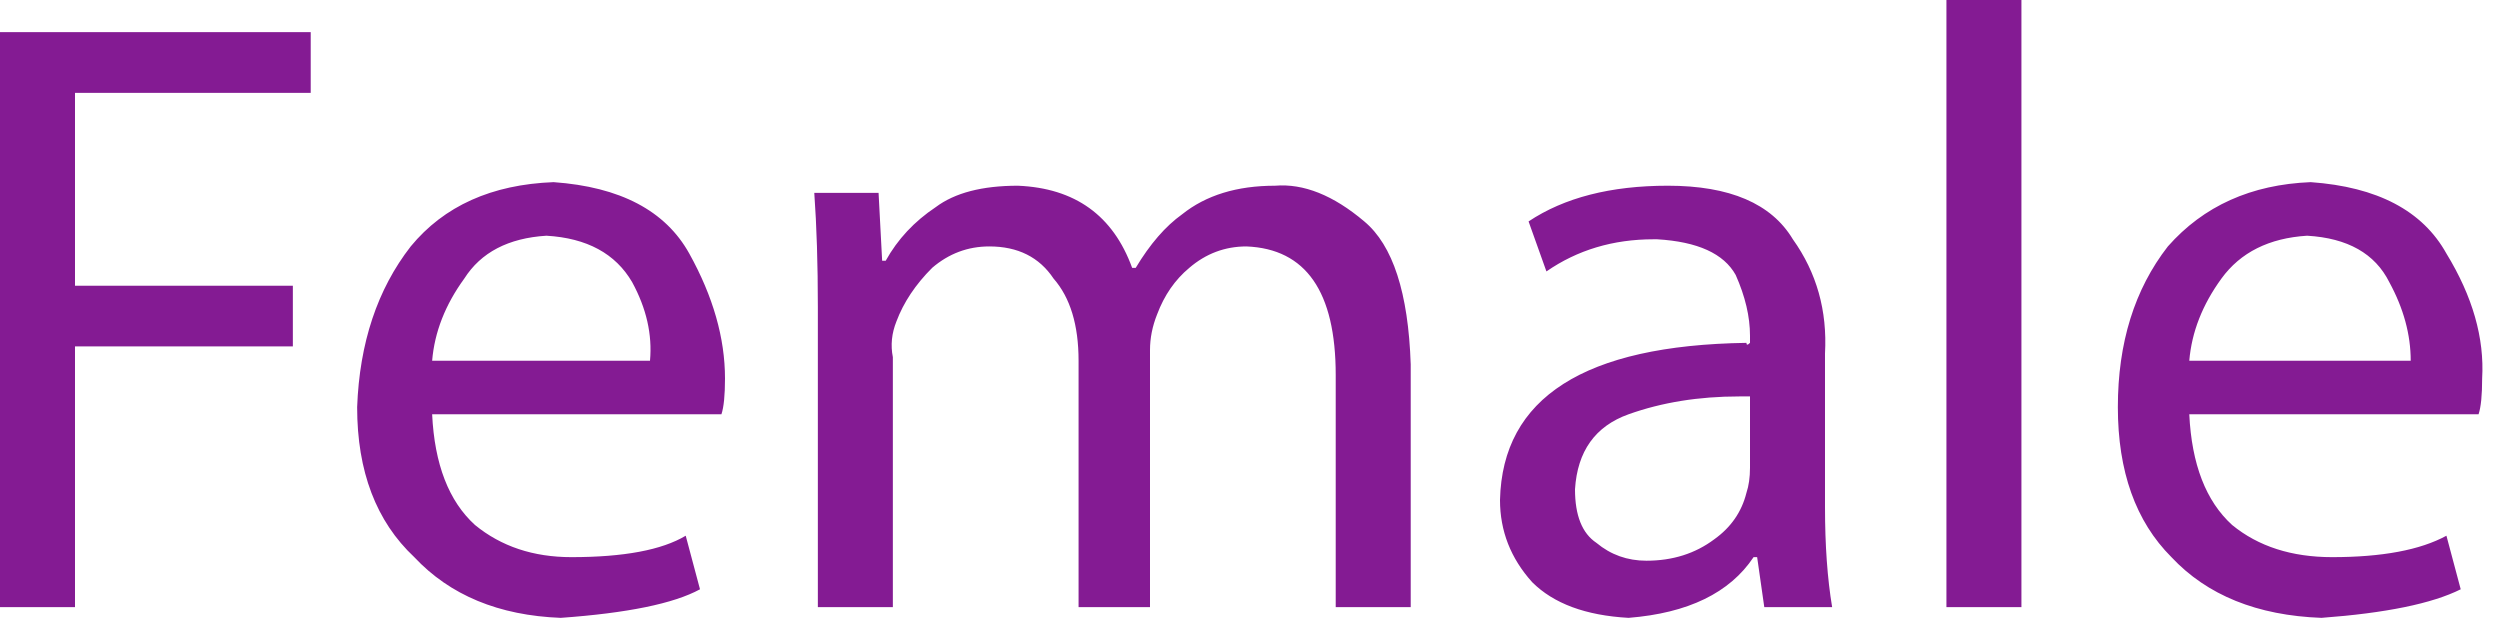 <?xml version="1.0"?>
<!DOCTYPE svg PUBLIC "-//W3C//DTD SVG 1.1//EN" "http://www.w3.org/Graphics/SVG/1.1/DTD/svg11.dtd">
<svg version='1.1' width='35px' height='9px' xmlns='http://www.w3.org/2000/svg' xmlns:xlink='http://www.w3.org/1999/xlink'>
	<g transform="translate(-162.6,-129.05)">
		<path d="M 187.05 135.95 Q 187.1 135.8 187.1 135.6 L 187.1 134.6 Q 187.05 134.6 186.95 134.6 Q 186.1 134.6 185.4 134.85 Q 184.7 135.1 184.65 135.9 Q 184.65 136.45 184.95 136.65 Q 185.25 136.9 185.65 136.9 Q 186.2 136.9 186.6 136.6 Q 186.95 136.35 187.05 135.95 Z M 185.8 132.4 L 185.75 132.4 Q 184.9 132.4 184.25 132.85 L 184 132.15 Q 184.75 131.65 185.95 131.65 Q 187.25 131.65 187.7 132.4 Q 188.2 133.1 188.15 134 L 188.15 136.15 Q 188.15 136.95 188.25 137.55 L 187.3 137.55 L 187.2 136.85 L 187.15 136.85 Q 186.65 137.6 185.4 137.7 Q 184.5 137.65 184.05 137.2 Q 183.6 136.7 183.6 136.05 Q 183.65 133.9 187.05 133.85 Q 187.05 133.9 187.1 133.85 L 187.1 133.75 Q 187.1 133.35 186.9 132.9 Q 186.65 132.45 185.8 132.4 Z M 189.85 129.05 L 190.9 129.05 L 190.9 137.55 L 189.85 137.55 Z M 194.9 132.35 Q 194.1 132.4 193.7 132.95 Q 193.3 133.5 193.25 134.1 L 196.35 134.1 Q 196.35 133.55 196.05 133 Q 195.75 132.4 194.9 132.35 Z M 194.95 131.6 Q 196.35 131.7 196.85 132.6 Q 197.4 133.5 197.35 134.35 Q 197.35 134.7 197.3 134.85 L 193.25 134.85 Q 193.3 135.9 193.85 136.4 Q 194.4 136.85 195.25 136.85 Q 196.3 136.85 196.85 136.55 L 197.05 137.3 Q 196.45 137.6 195.1 137.7 Q 193.75 137.65 193 136.85 Q 192.25 136.1 192.25 134.75 Q 192.25 133.4 192.95 132.5 Q 193.7 131.65 194.95 131.6 Z M 171.7 134.1 Q 171.75 133.55 171.45 133 Q 171.1 132.4 170.25 132.35 Q 169.45 132.4 169.1 132.95 Q 168.7 133.5 168.65 134.1 Z M 162.6 129.5 L 166.95 129.5 L 166.95 130.35 L 163.65 130.35 L 163.65 133.05 L 166.7 133.05 L 166.7 133.9 L 163.65 133.9 L 163.65 137.55 L 162.6 137.55 Z M 172.75 134.35 Q 172.75 134.7 172.7 134.85 L 168.65 134.85 Q 168.7 135.9 169.25 136.4 Q 169.8 136.85 170.6 136.85 Q 171.7 136.85 172.2 136.55 L 172.4 137.3 Q 171.85 137.6 170.45 137.7 Q 169.15 137.65 168.4 136.85 Q 167.6 136.1 167.6 134.75 Q 167.65 133.4 168.35 132.5 Q 169.05 131.65 170.35 131.6 Q 171.75 131.7 172.25 132.6 Q 172.75 133.5 172.75 134.35 Z M 175.7 131.95 Q 176.1 131.65 176.85 131.65 Q 178.05 131.7 178.45 132.8 L 178.5 132.8 Q 178.8 132.3 179.15 132.05 Q 179.65 131.65 180.45 131.65 Q 181.05 131.6 181.7 132.15 Q 182.3 132.65 182.35 134.15 L 182.35 137.55 L 181.3 137.55 L 181.3 134.3 Q 181.3 132.55 180.05 132.5 Q 179.6 132.5 179.25 132.8 Q 178.95 133.05 178.8 133.45 Q 178.7 133.7 178.7 133.95 L 178.7 137.55 L 177.7 137.55 L 177.7 134.1 Q 177.7 133.35 177.35 132.95 Q 177.05 132.5 176.45 132.5 Q 176 132.5 175.65 132.8 Q 175.3 133.15 175.15 133.55 Q 175.05 133.8 175.1 134.05 L 175.1 137.55 L 174.05 137.55 L 174.05 133.35 Q 174.05 132.45 174 131.75 L 174.9 131.75 L 174.95 132.7 L 175 132.7 Q 175.25 132.25 175.7 131.95 Z" fill="#841B93"/>
	</g>
</svg>
